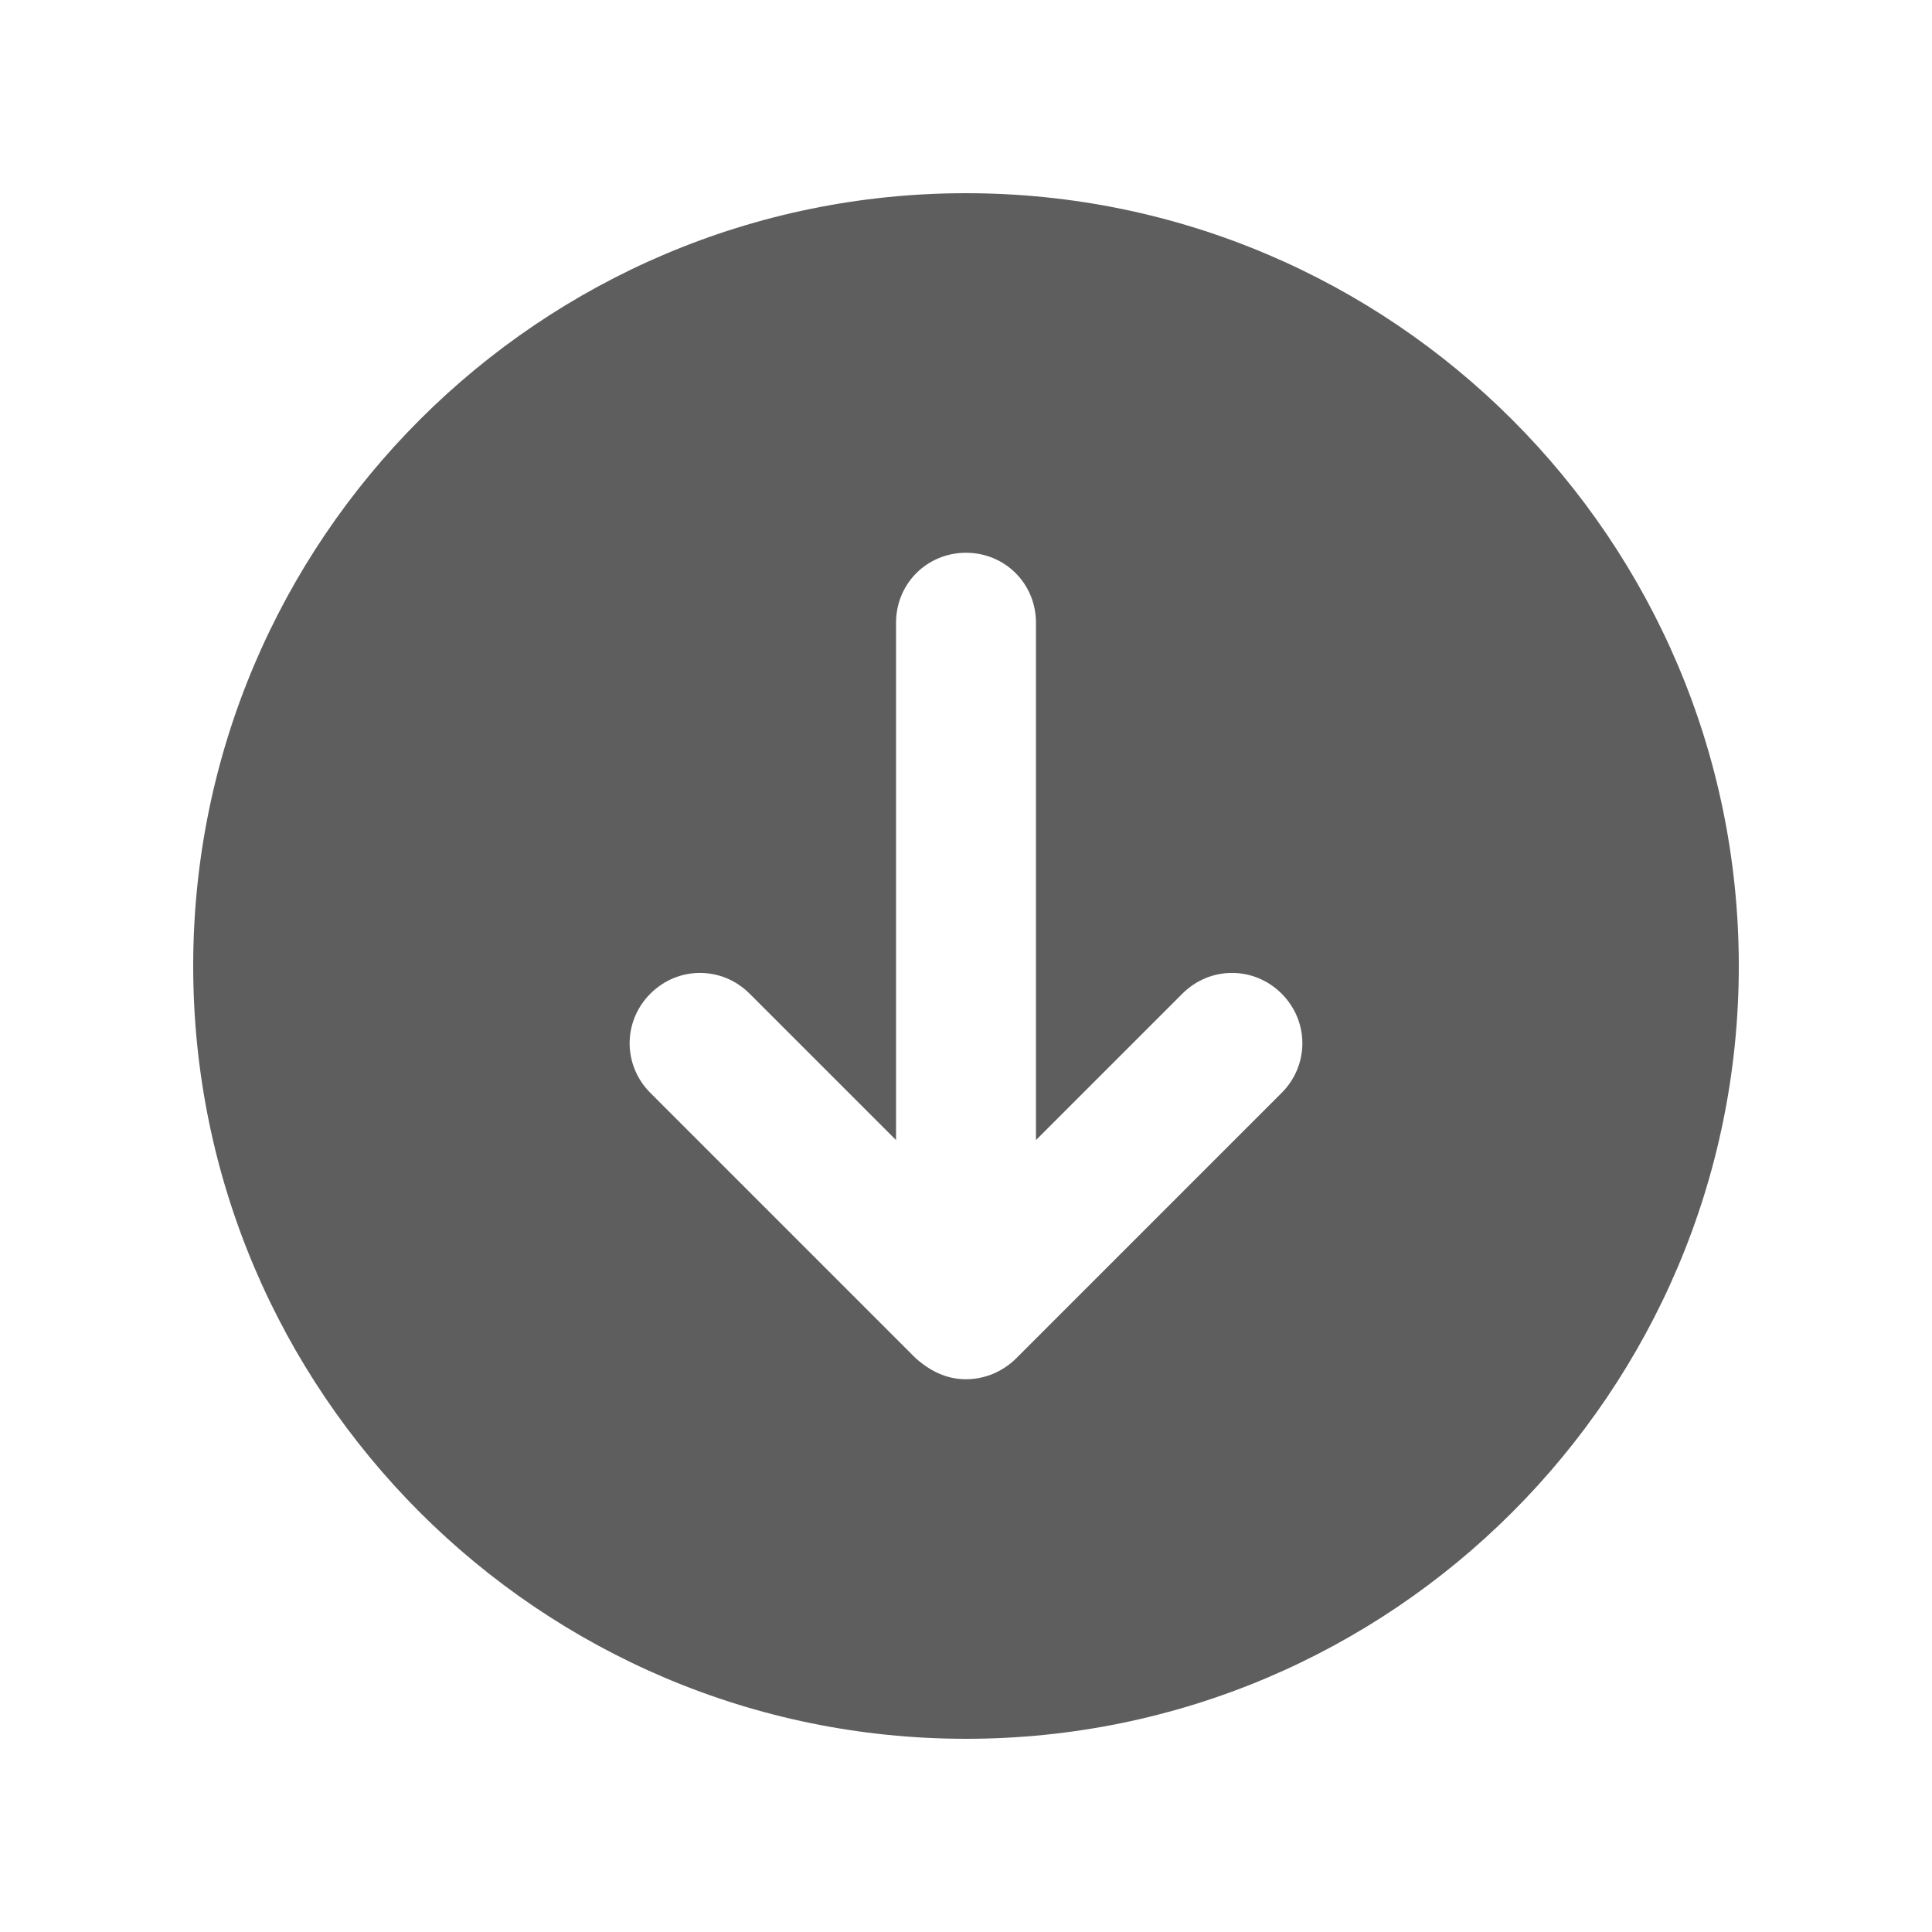 <?xml version="1.0" encoding="UTF-8"?>
<svg width="100px" height="100px" viewBox="0 0 100 100" version="1.1" xmlns="http://www.w3.org/2000/svg" xmlns:xlink="http://www.w3.org/1999/xlink">
    <title>download</title>
    <g id="download" stroke="none" stroke-width="1" fill="none" fill-rule="evenodd">
        <path d="M50,10 C27.937,10 10,27.937 10,50 C10,72.063 27.937,90 50,90 C72.063,90 90,72.063 90,50 C90,27.937 72.063,10 50,10 Z M66.337,56.568 L52.611,70.295 C51.937,70.968 51.011,71.389 50,71.389 C48.989,71.389 48.147,70.968 47.389,70.295 L33.663,56.568 C32.232,55.137 32.232,52.863 33.663,51.432 C35.095,50 37.368,50 38.8,51.432 L46.379,59.011 L46.379,32.232 C46.379,30.211 47.979,28.611 50,28.611 C52.021,28.611 53.621,30.211 53.621,32.232 L53.621,59.011 L61.2,51.432 C62.632,50 64.905,50 66.337,51.432 C67.768,52.863 67.768,55.137 66.337,56.568 Z" id="Shape" fill="#5E5E5E" fill-rule="nonzero"></path>
    </g>
</svg>